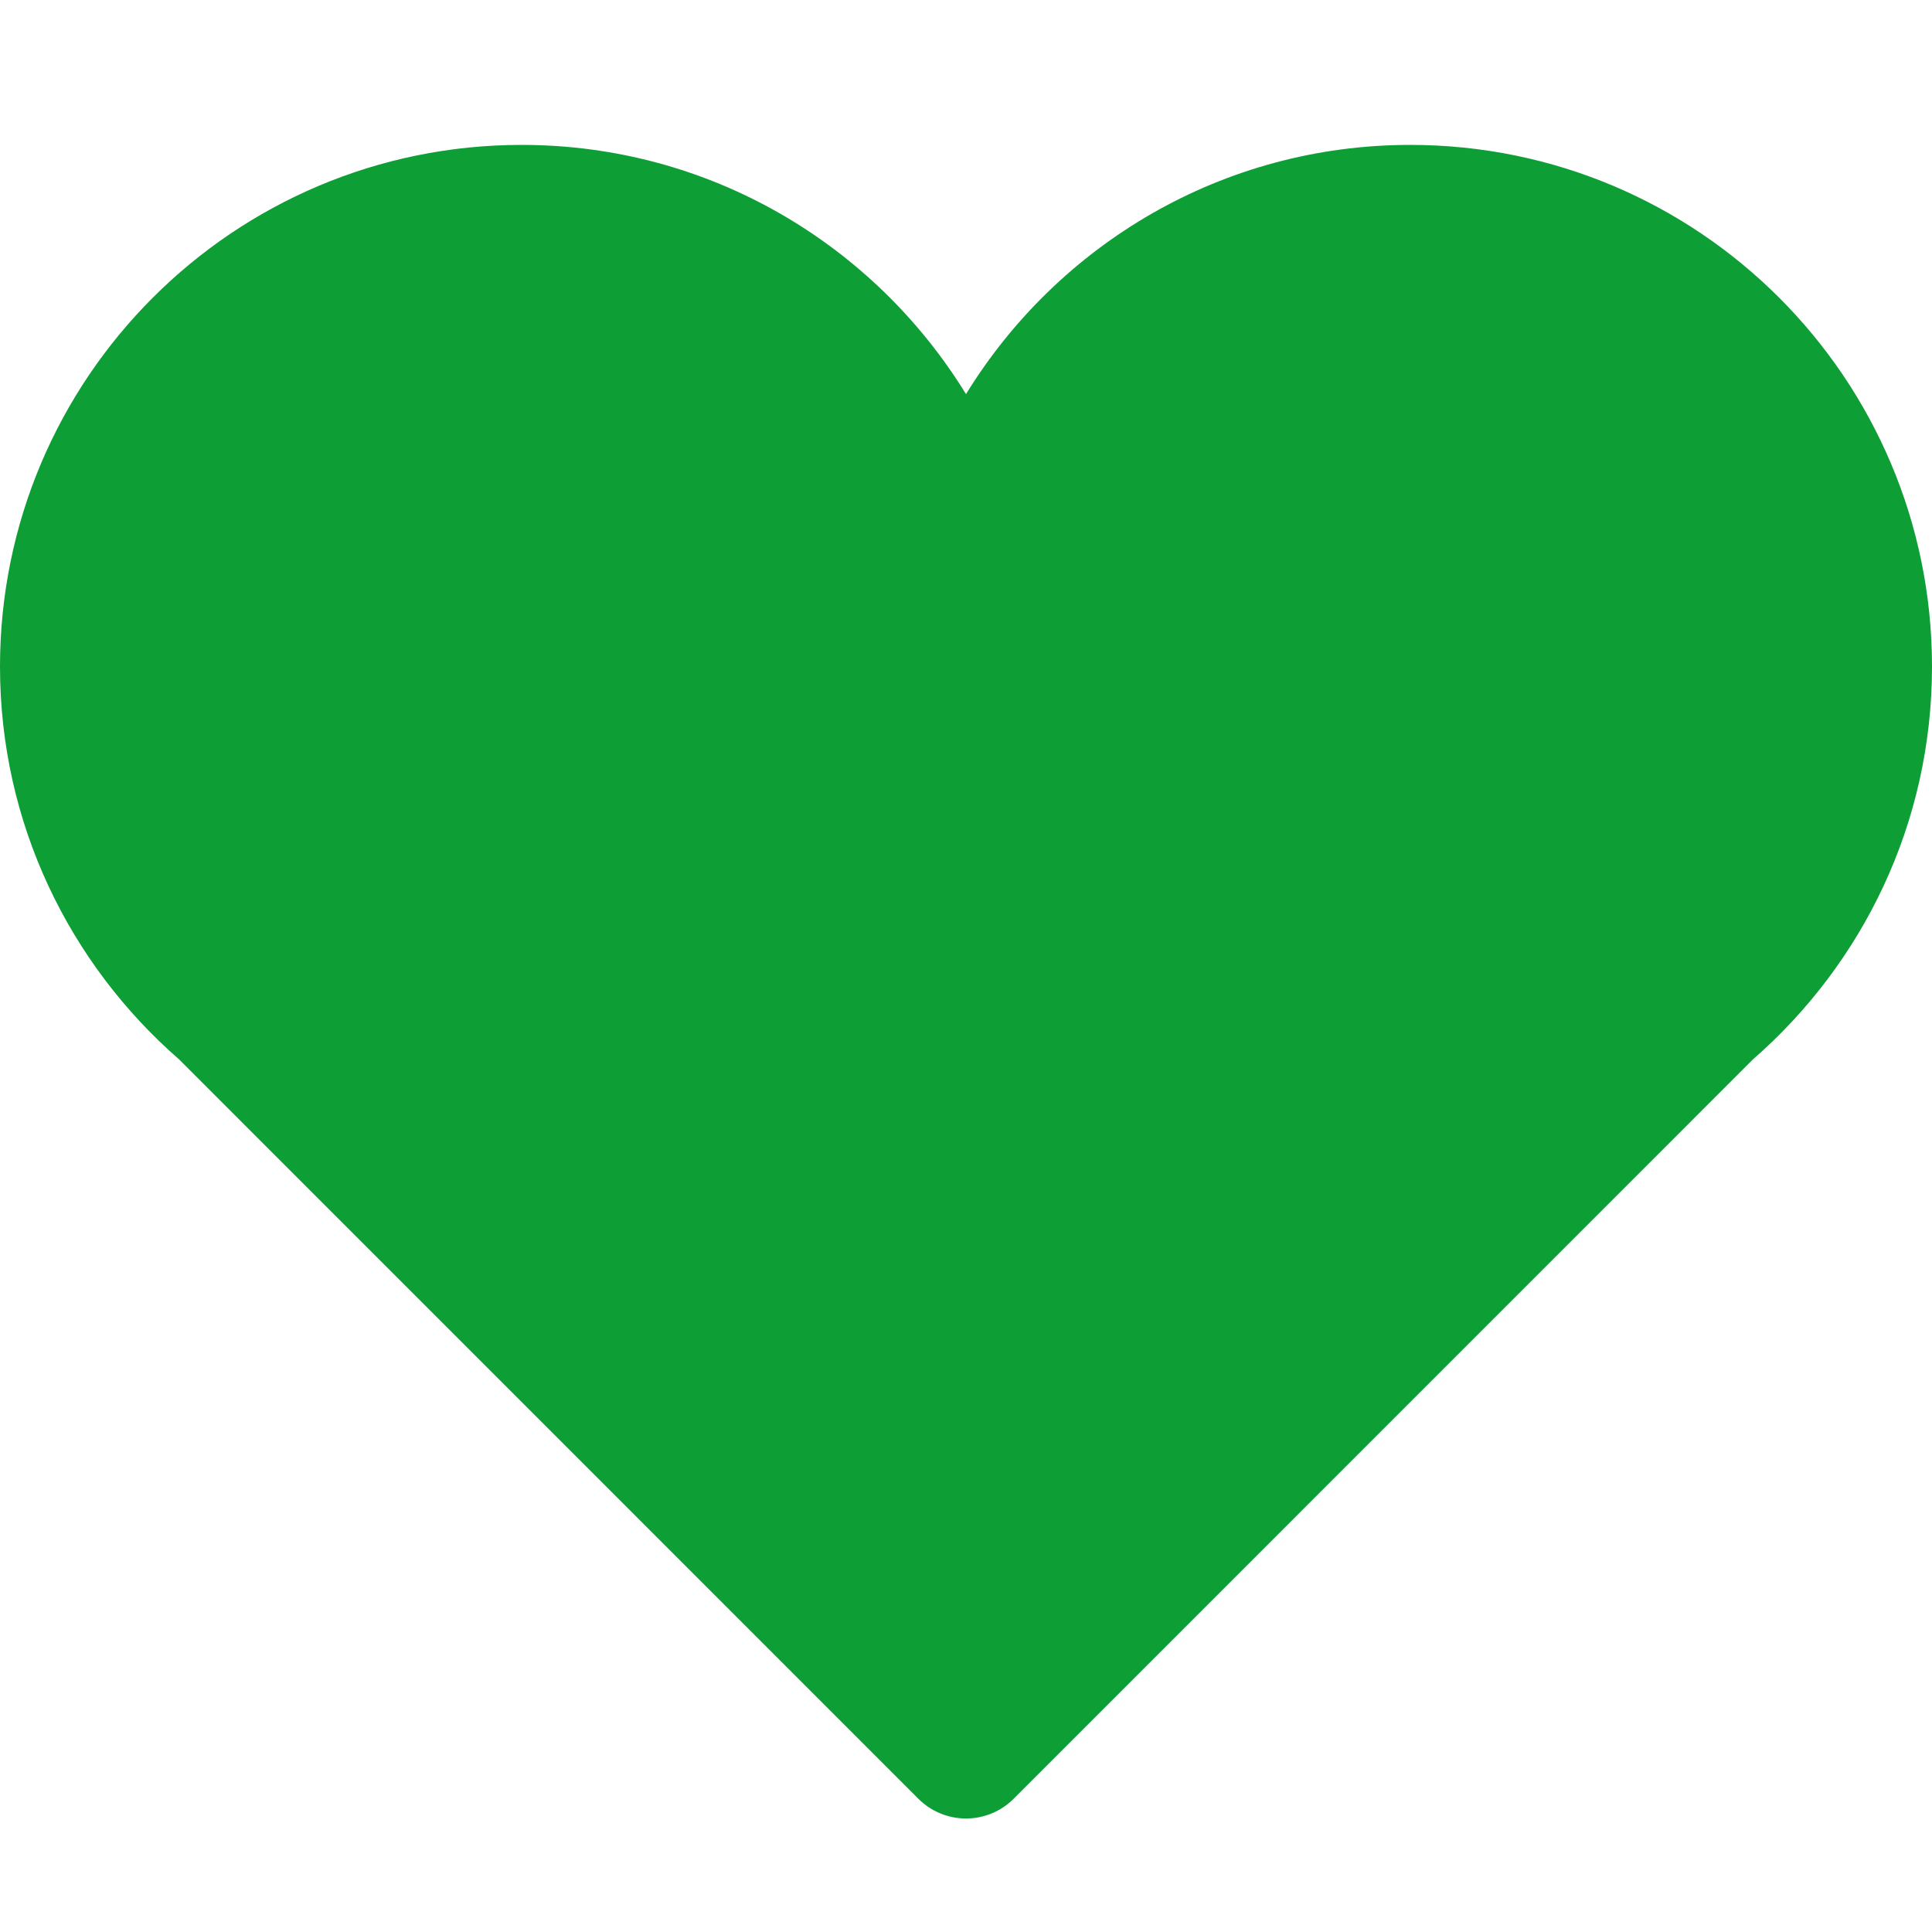 <svg width="20" height="20" viewBox="0 0 20 20" fill="none" xmlns="http://www.w3.org/2000/svg">
<path d="M20 6.901C20 3.918 17.582 1.5 14.599 1.5C12.651 1.5 10.95 2.534 10 4.08C9.05 2.534 7.348 1.5 5.4 1.5C2.417 1.5 0 3.918 0 6.901C0 8.525 0.72 9.978 1.854 10.967L9.507 18.621C9.638 18.752 9.815 18.825 10 18.825C10.185 18.825 10.362 18.752 10.493 18.621L18.146 10.967C19.28 9.978 20 8.525 20 6.901Z" fill="#0D9E35"/>
</svg>
